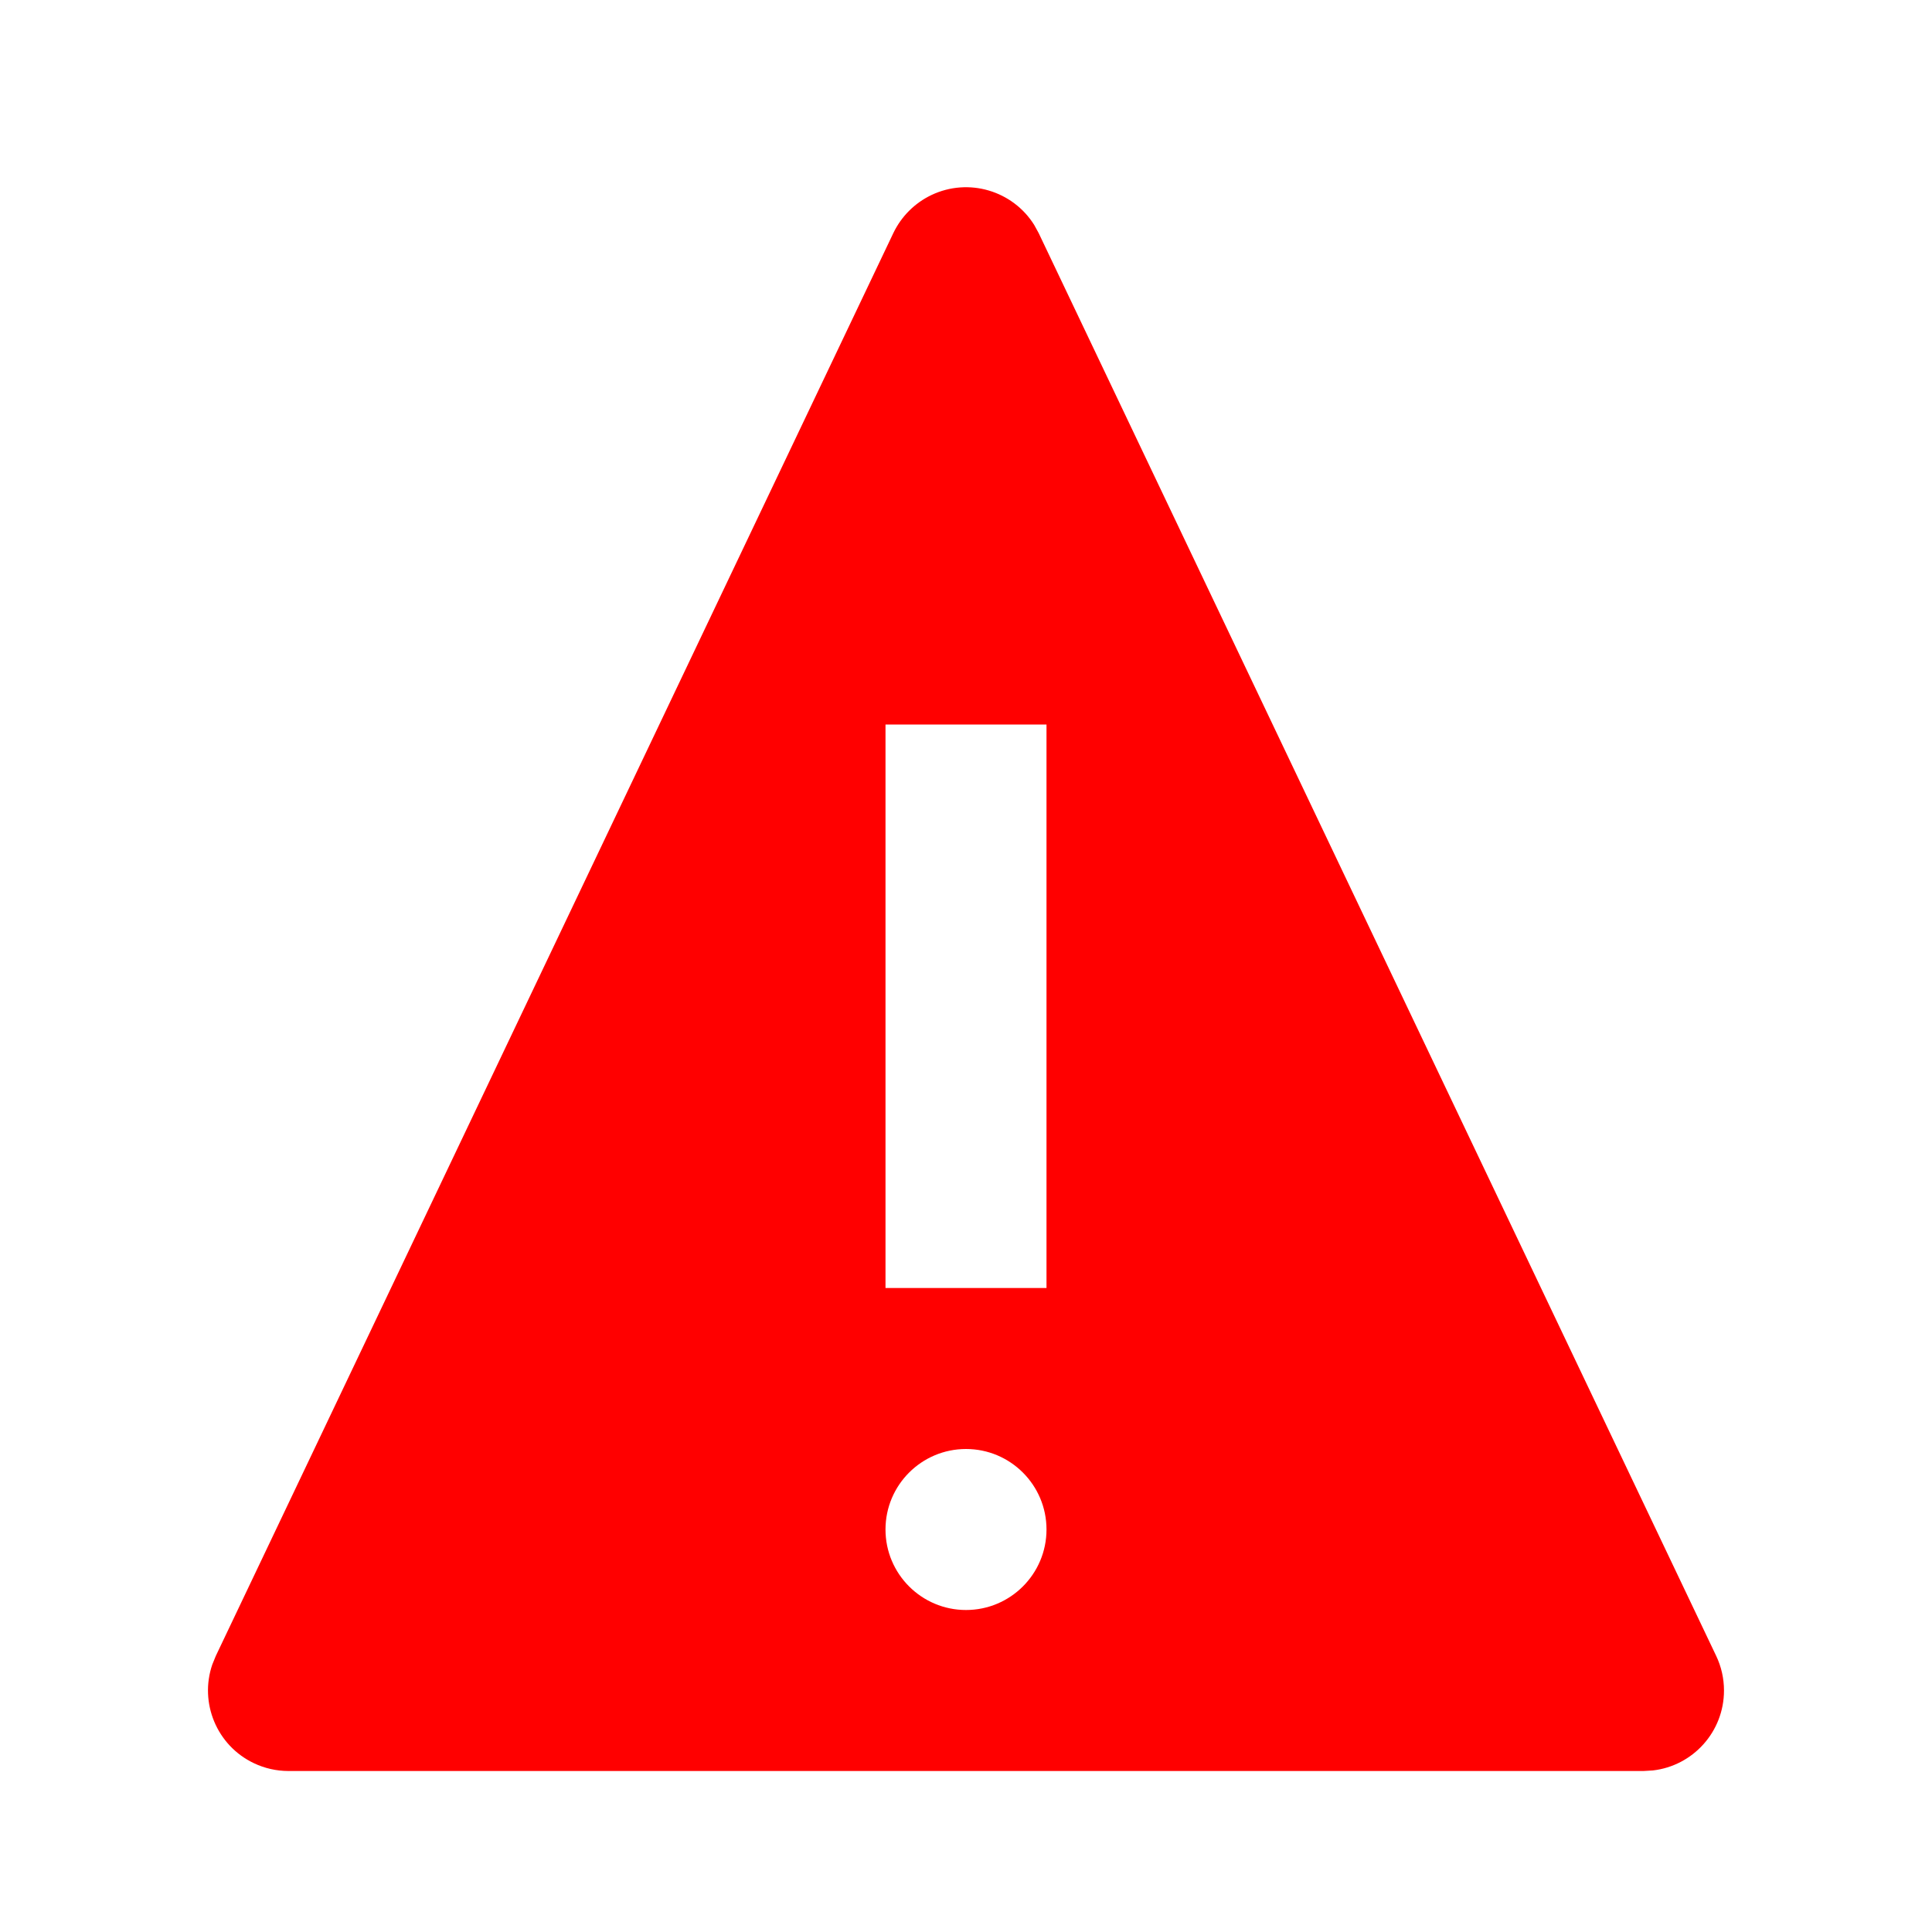 <svg height="24" viewBox="0 0 24 24" width="24" xmlns="http://www.w3.org/2000/svg"><path d="m12.847 2.794.056.102 8.416 17.674c.064.134.097.281.097.43 0 .513-.386.936-.883.993l-.117.007h-16.832c-.149 0-.296-.033-.43-.097-.463-.22-.679-.751-.517-1.225l.044-.108 8.416-17.674c.099-.207.266-.374.473-.473.463-.22 1.011-.054 1.277.371zm-.847 15.206c-.552 0-1 .448-1 1s.448 1 1 1 1-.448 1-1-.448-1-1-1zm1-9h-2v7h2z" fill="#f00"/></svg>